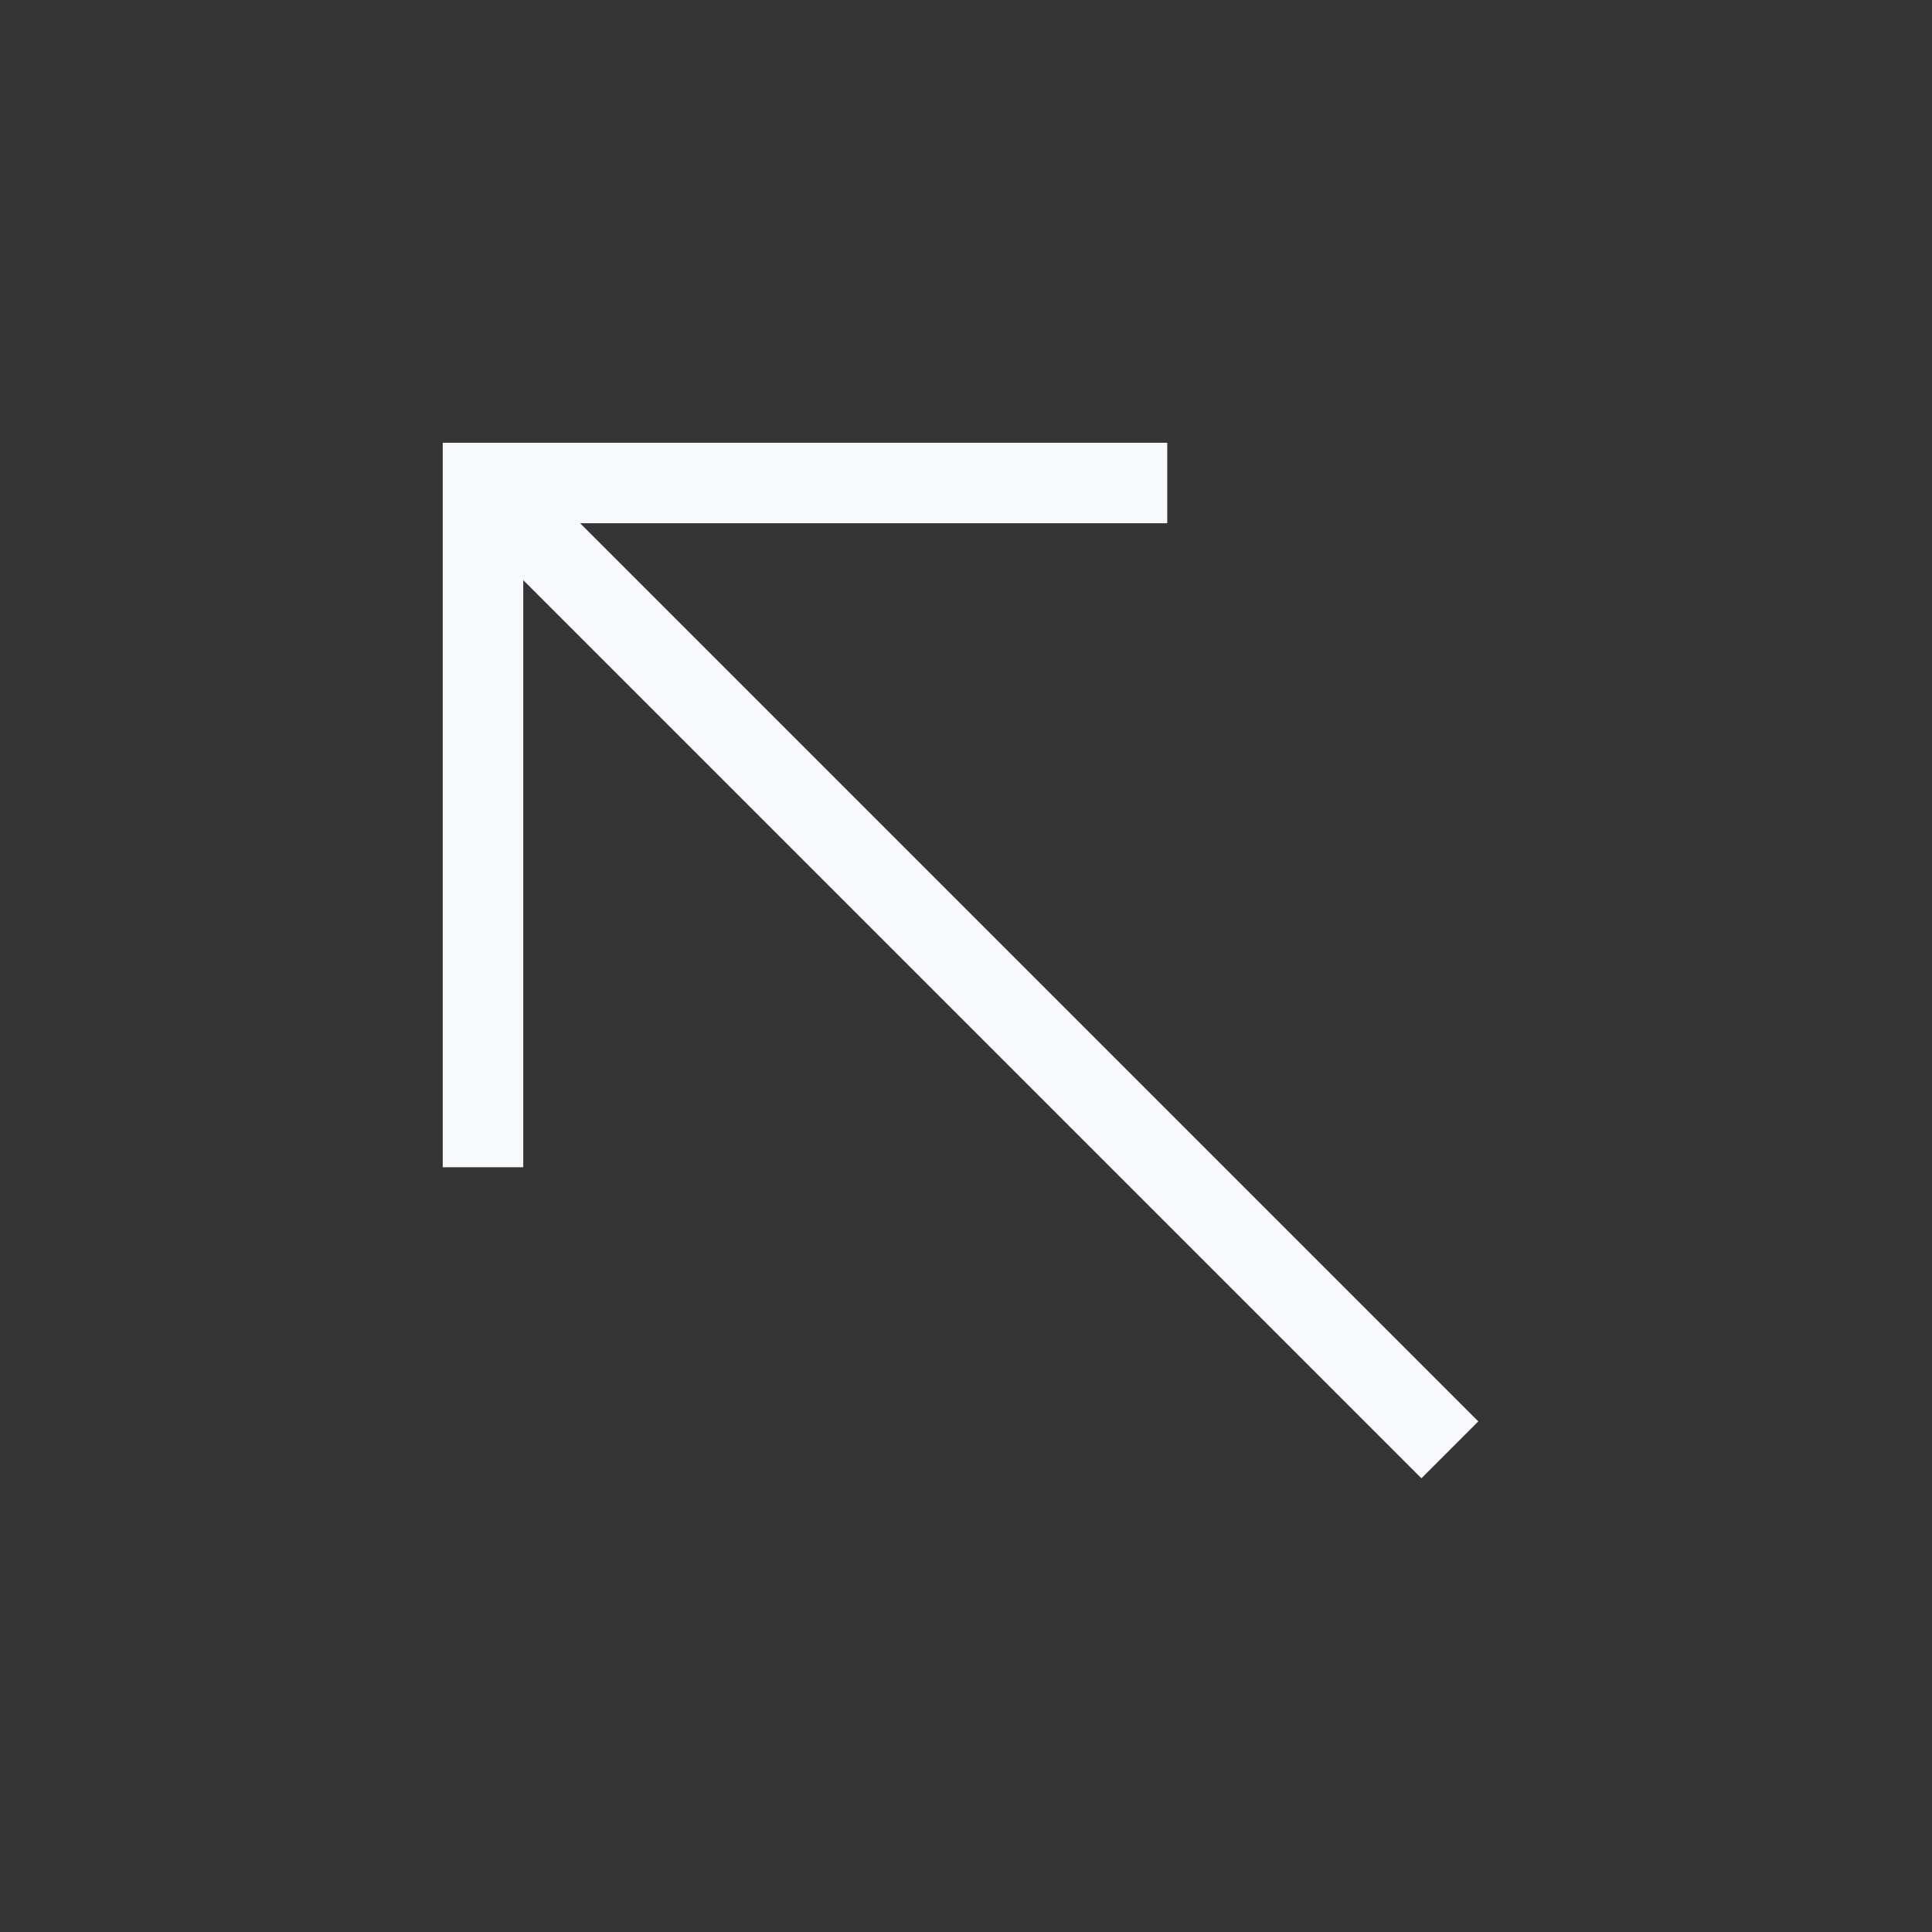 <svg width="24" height="24" viewBox="0 0 24 24" fill="none" xmlns="http://www.w3.org/2000/svg">
<rect x="0" y="0" width="24" height="24" fill="#333333" stroke="none"/>
<path d="M24 0V24H0V0H24Z" fill="white" fill-opacity="0.01"/>
<path d="M6.343 6.343L17.657 17.657M14 6L6 6L6 14" stroke="#F7F9FC" stroke-linecap="square"/>
</svg>
